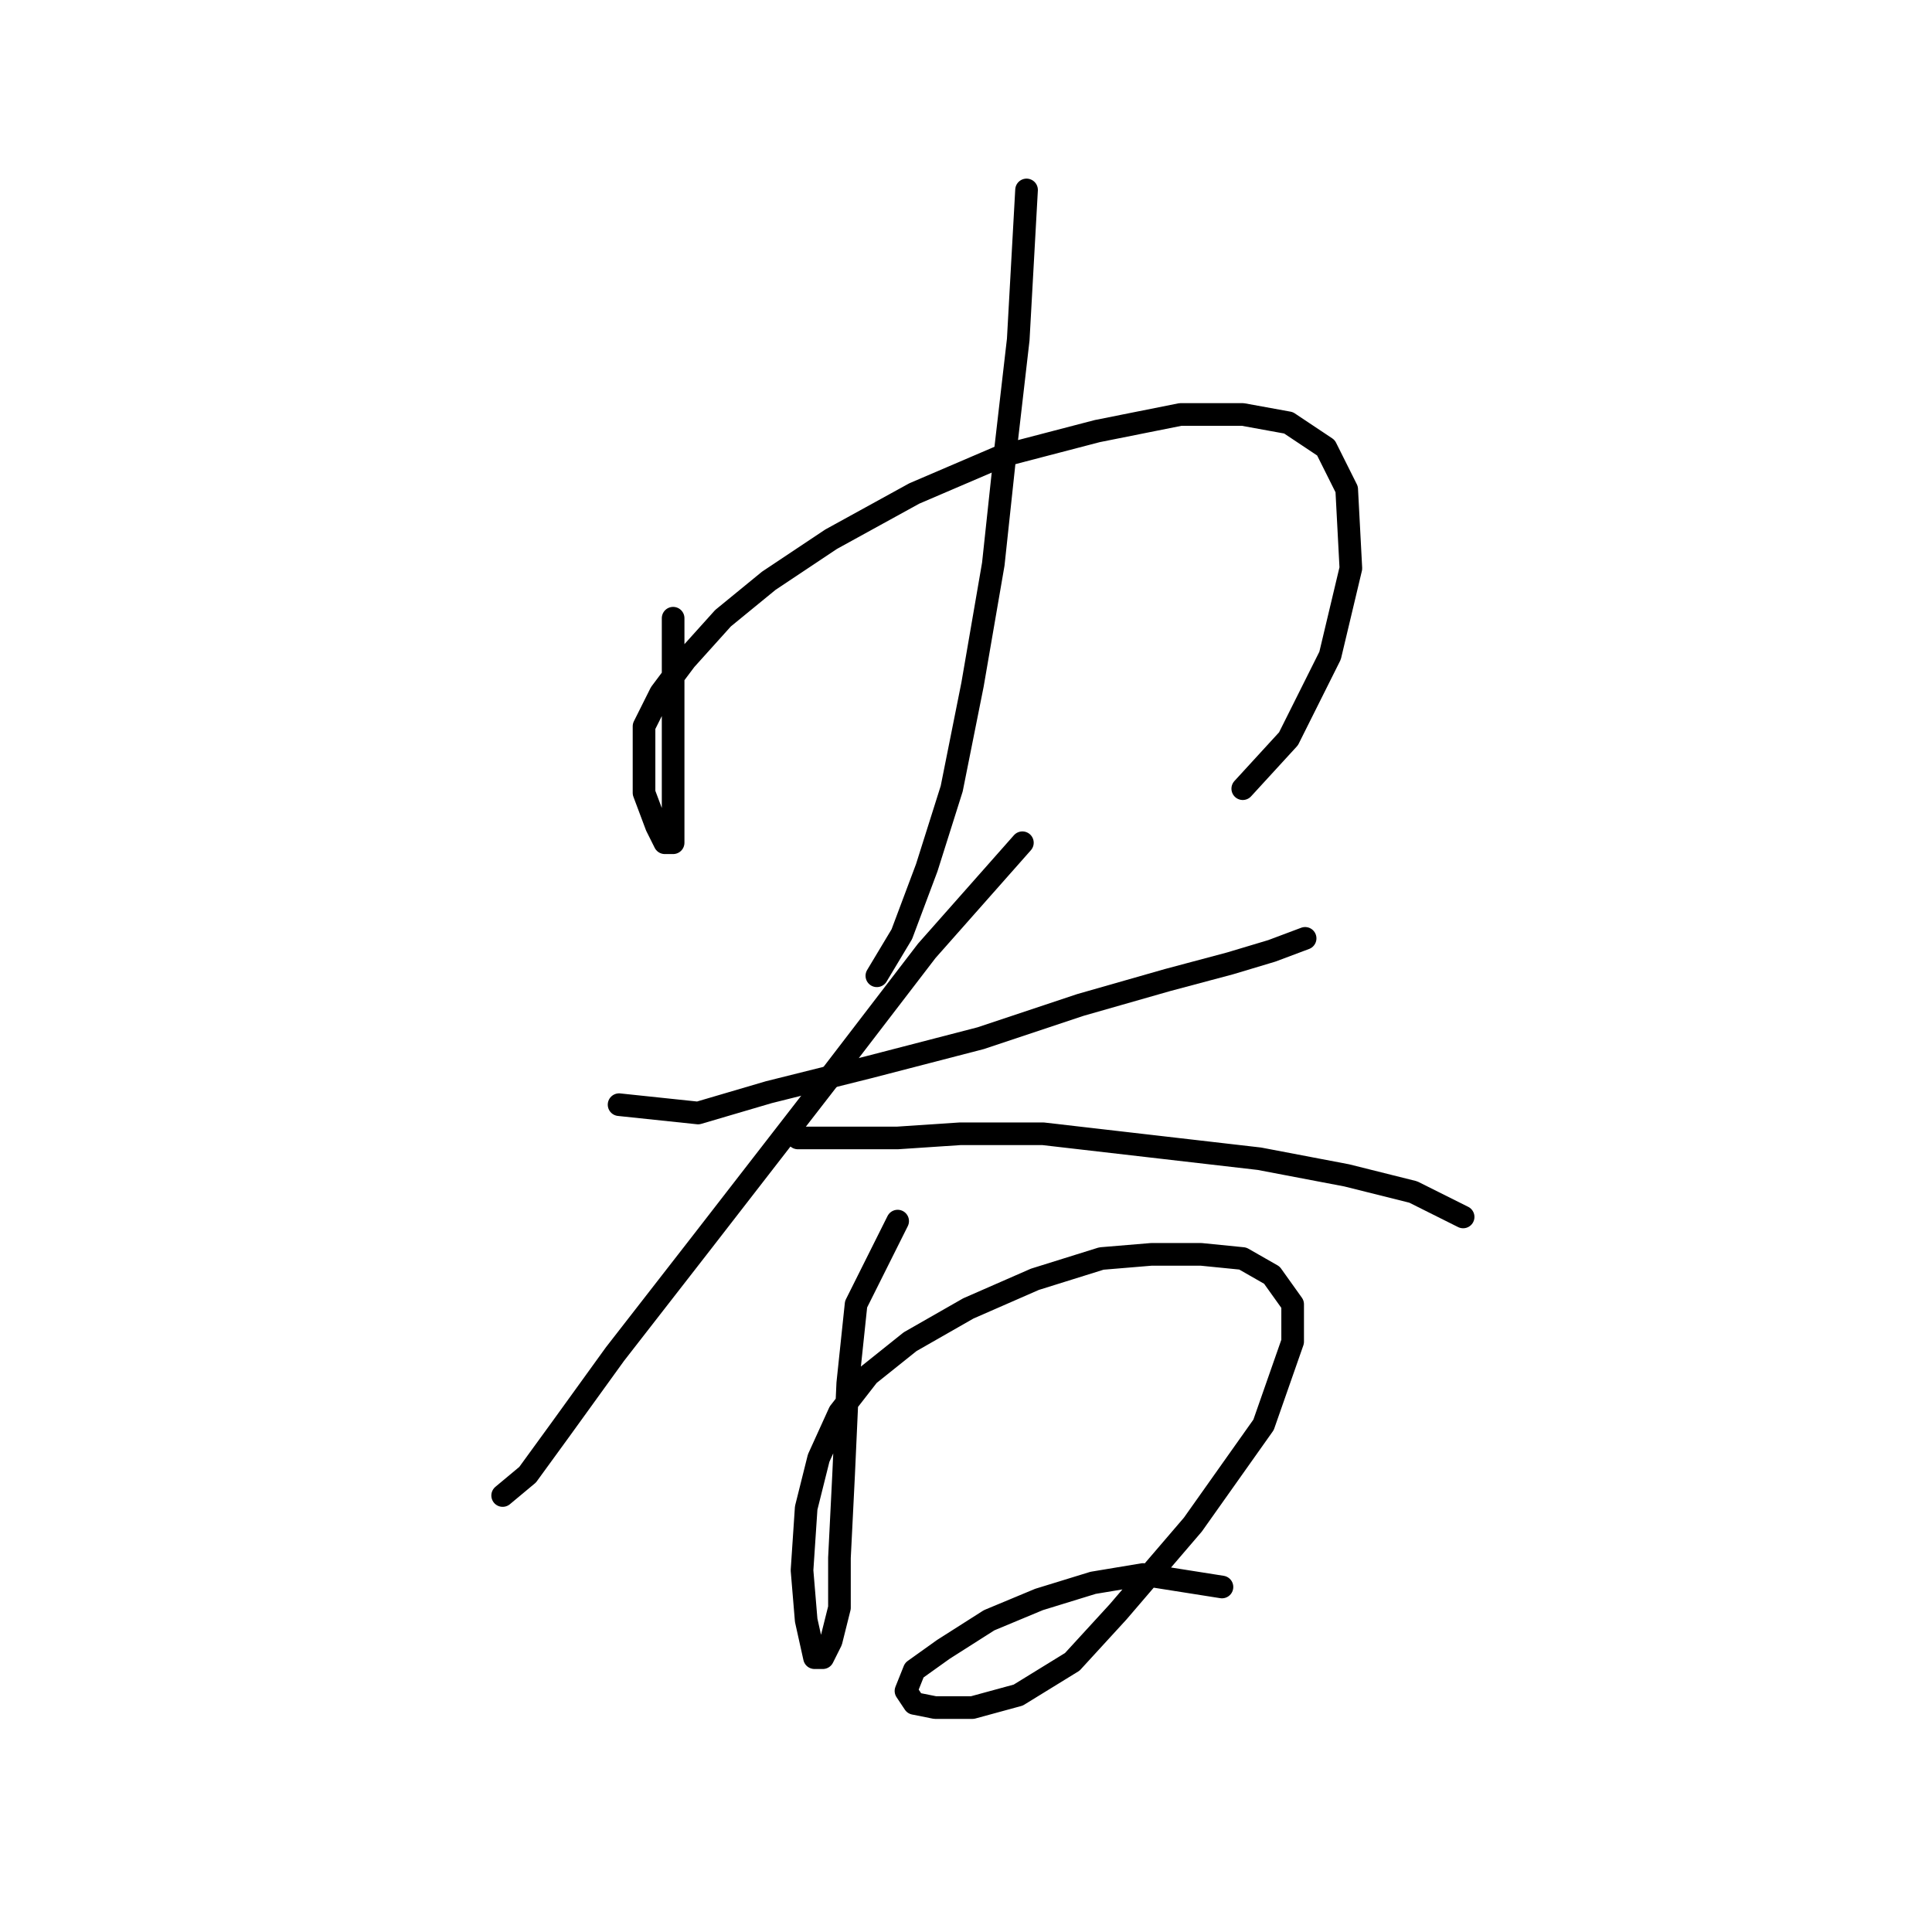 <?xml version="1.0" standalone="no"?>
    <svg width="256" height="256" xmlns="http://www.w3.org/2000/svg" version="1.1">
    <polyline stroke="black" stroke-width="3" stroke-linecap="round" fill="transparent" stroke-linejoin="round" points="89.193 81.916 89.193 91.833 89.193 97.893 89.193 103.402 89.193 107.81 89.193 110.565 89.193 111.667 88.091 111.667 86.99 109.463 85.337 105.055 85.337 100.648 85.337 96.24 87.54 91.833 90.846 87.425 95.805 81.916 101.865 76.957 110.129 71.448 121.148 65.388 132.718 60.429 145.389 57.124 156.408 54.92 164.672 54.92 170.732 56.022 175.691 59.327 178.445 64.837 178.996 75.305 176.242 86.874 170.732 97.893 164.672 104.504 164.672 104.504 " />
        <polyline stroke="black" stroke-width="3" stroke-linecap="round" fill="transparent" stroke-linejoin="round" points="136.023 25.169 134.921 45.003 133.268 59.327 131.616 74.754 128.861 90.731 126.106 104.504 122.801 114.972 119.495 123.787 116.189 129.297 116.189 129.297 " />
        <polyline stroke="black" stroke-width="3" stroke-linecap="round" fill="transparent" stroke-linejoin="round" points="82.031 146.376 92.499 147.478 101.865 144.723 115.087 141.417 129.963 137.561 143.185 133.153 154.755 129.848 163.019 127.644 168.529 125.991 172.936 124.338 172.936 124.338 " />
        <polyline stroke="black" stroke-width="3" stroke-linecap="round" fill="transparent" stroke-linejoin="round" points="135.472 111.667 122.801 125.991 110.129 142.519 93.05 164.557 81.48 179.432 74.318 189.349 69.91 195.409 66.605 198.164 66.605 198.164 " />
        <polyline stroke="black" stroke-width="3" stroke-linecap="round" fill="transparent" stroke-linejoin="round" points="105.721 150.783 118.944 150.783 127.208 150.232 138.227 150.232 152.551 151.885 166.876 153.538 178.445 155.742 187.26 157.946 193.872 161.251 193.872 161.251 " />
        <polyline stroke="black" stroke-width="3" stroke-linecap="round" fill="transparent" stroke-linejoin="round" points="118.944 161.802 113.435 172.821 112.333 183.289 111.782 195.409 111.231 206.428 111.231 213.039 110.129 217.447 109.027 219.651 107.925 219.651 106.823 214.692 106.272 208.081 106.823 199.817 108.476 193.206 111.231 187.145 115.087 182.187 120.597 177.779 128.31 173.372 137.125 169.515 145.94 166.761 152.551 166.21 159.163 166.21 164.672 166.761 168.529 168.964 171.283 172.821 171.283 177.779 167.427 188.798 158.061 202.021 148.144 213.59 142.083 220.202 134.921 224.609 128.861 226.262 123.902 226.262 121.148 225.711 120.046 224.058 121.148 221.304 125.004 218.549 131.065 214.692 137.676 211.938 144.838 209.734 151.449 208.632 161.917 210.285 161.917 210.285 " />
        </svg>
